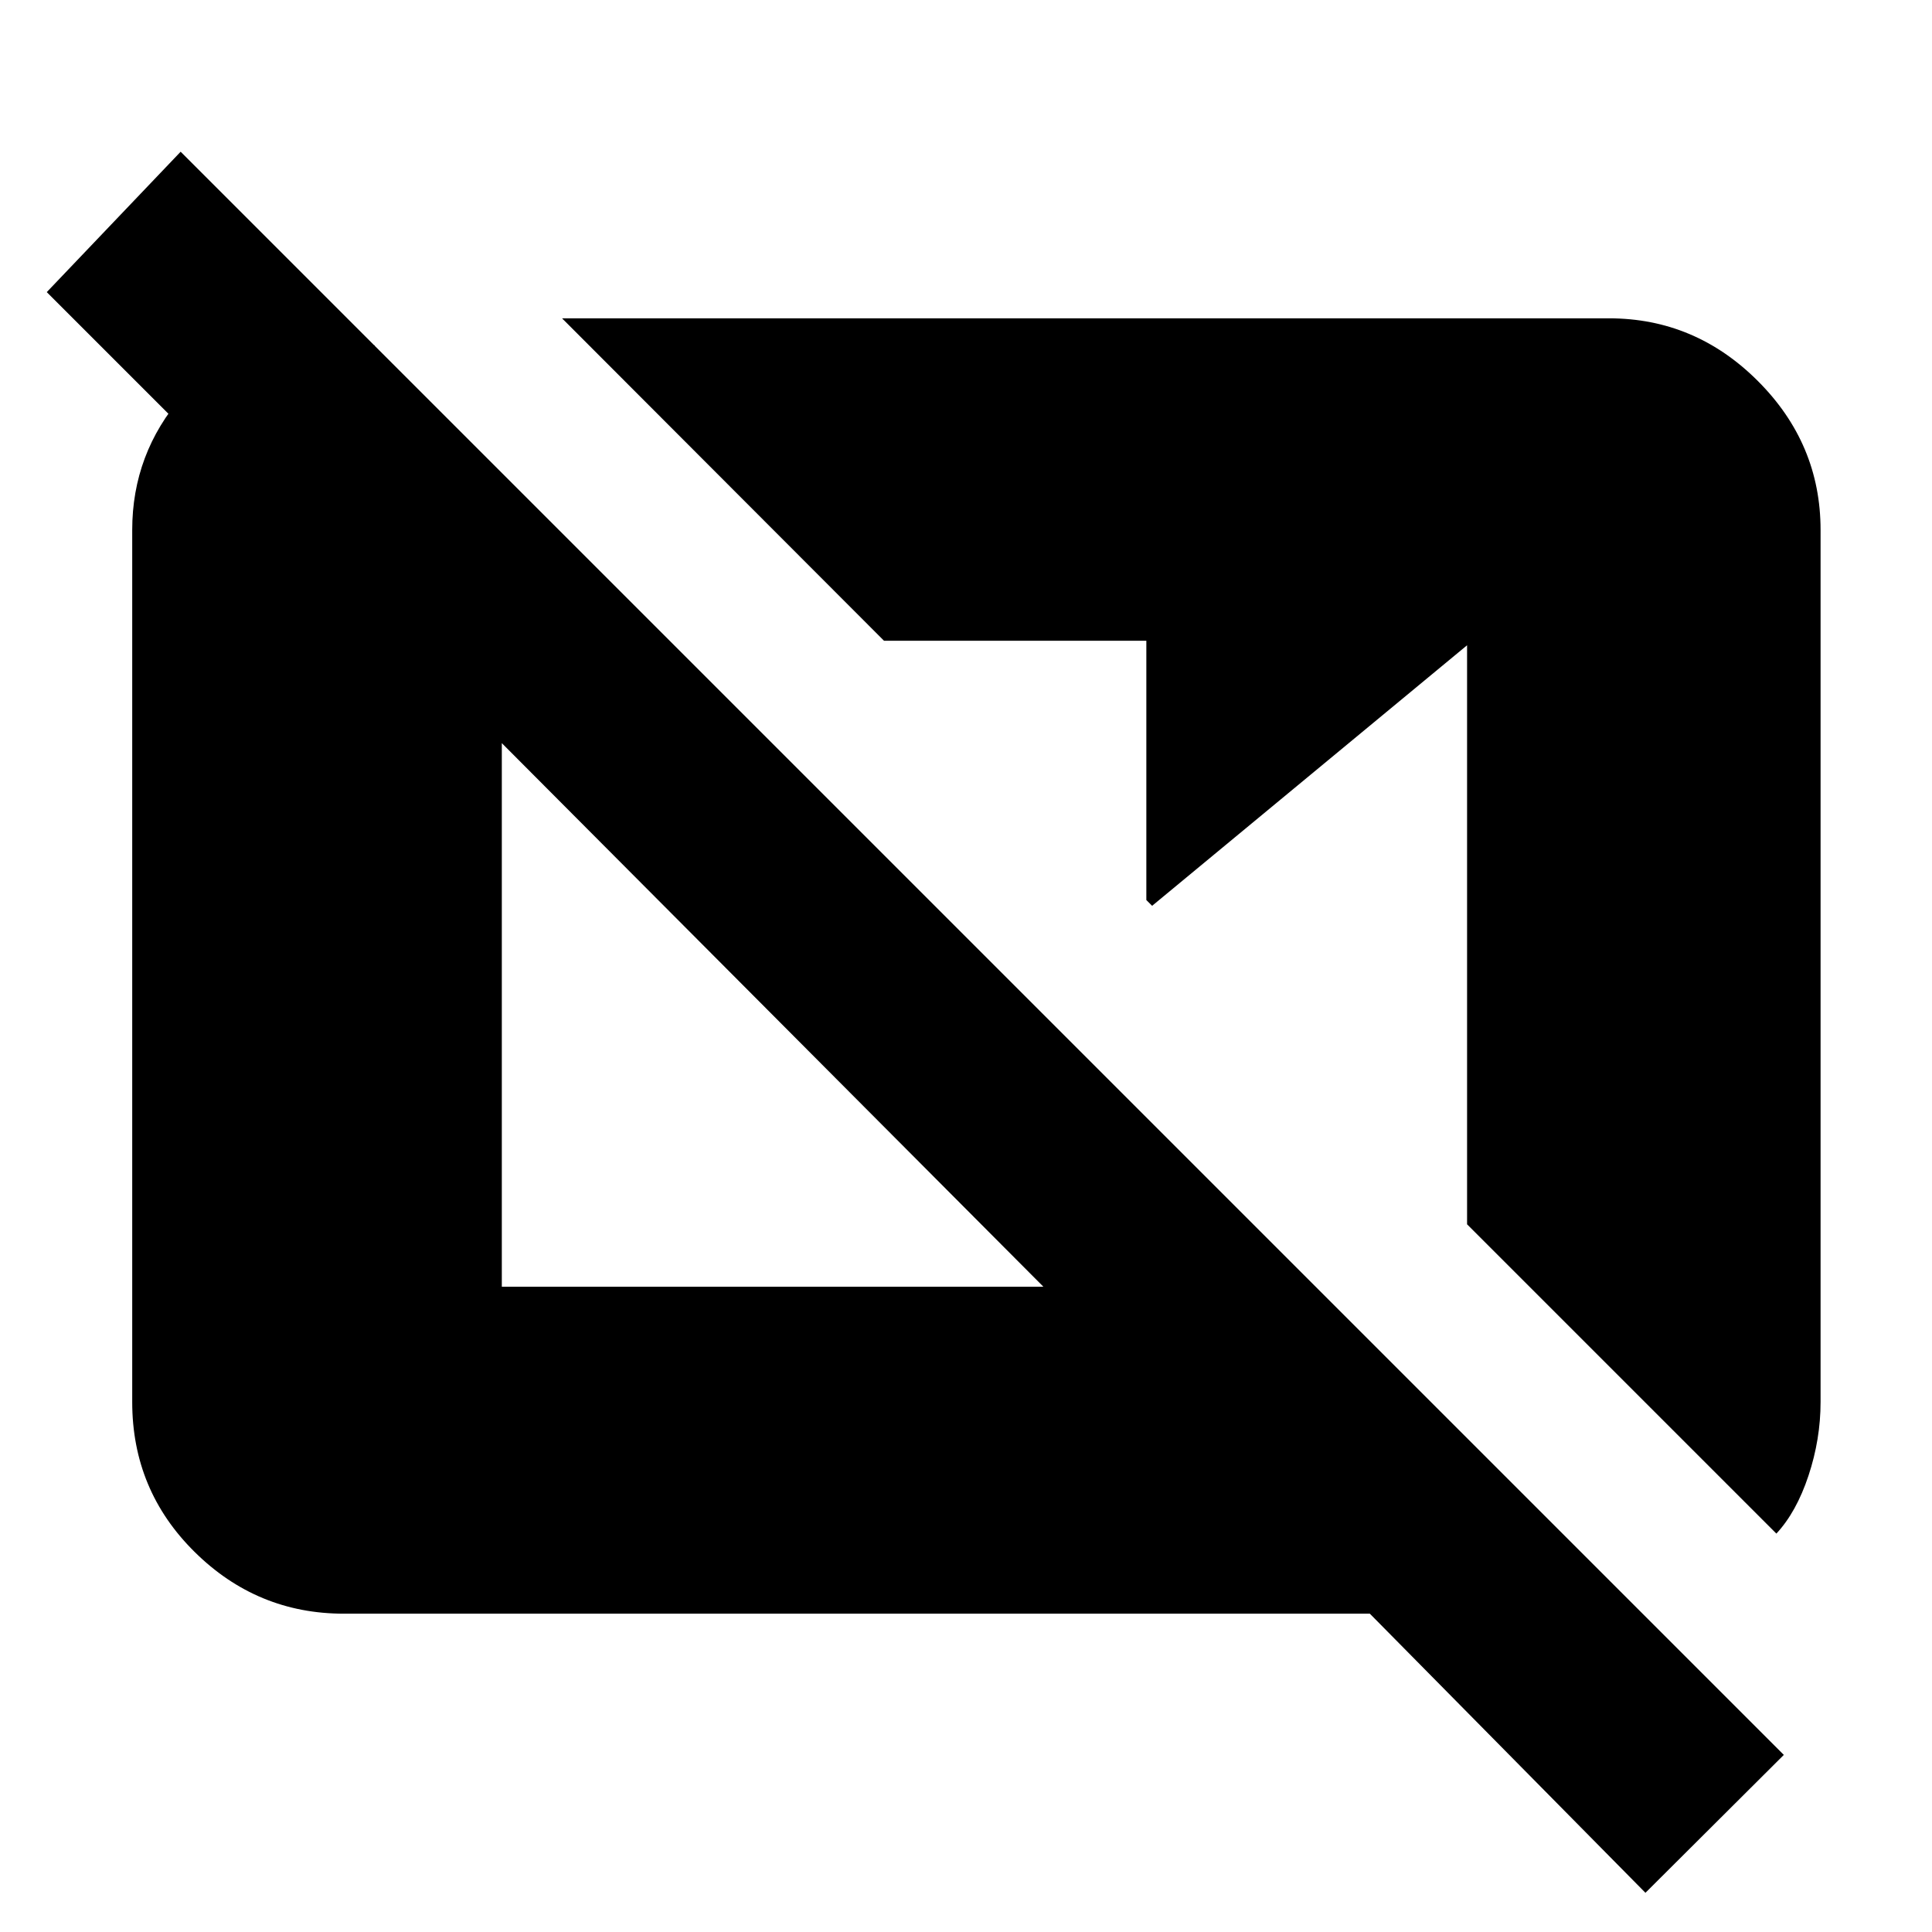 <svg xmlns="http://www.w3.org/2000/svg" height="20" viewBox="0 -960 960 960" width="20"><path d="M817.61-19.48 680.67-158.17h-509.8q-43.11 0-74.14-30.66-31.03-30.65-31.03-74.52v-433.3q0-37.96 25.02-66.77 25.02-28.82 60.26-35.97l35.24 11v136.52L23.24-814.85l66.52-69.76L886.37-88l-68.76 68.52Zm65.06-178.48L728.98-351.65v-287.72l-156.5 129.46-2.87-2.87v-128.83H439.26L279.28-801.83h520.18q42.87 0 74.02 31.16 31.15 31.15 31.15 74.02v433.3q0 18.48-6 36.58-6 18.1-15.96 28.81ZM249.35-320.63h269.11L249.35-590.74v270.11Z"/></svg>